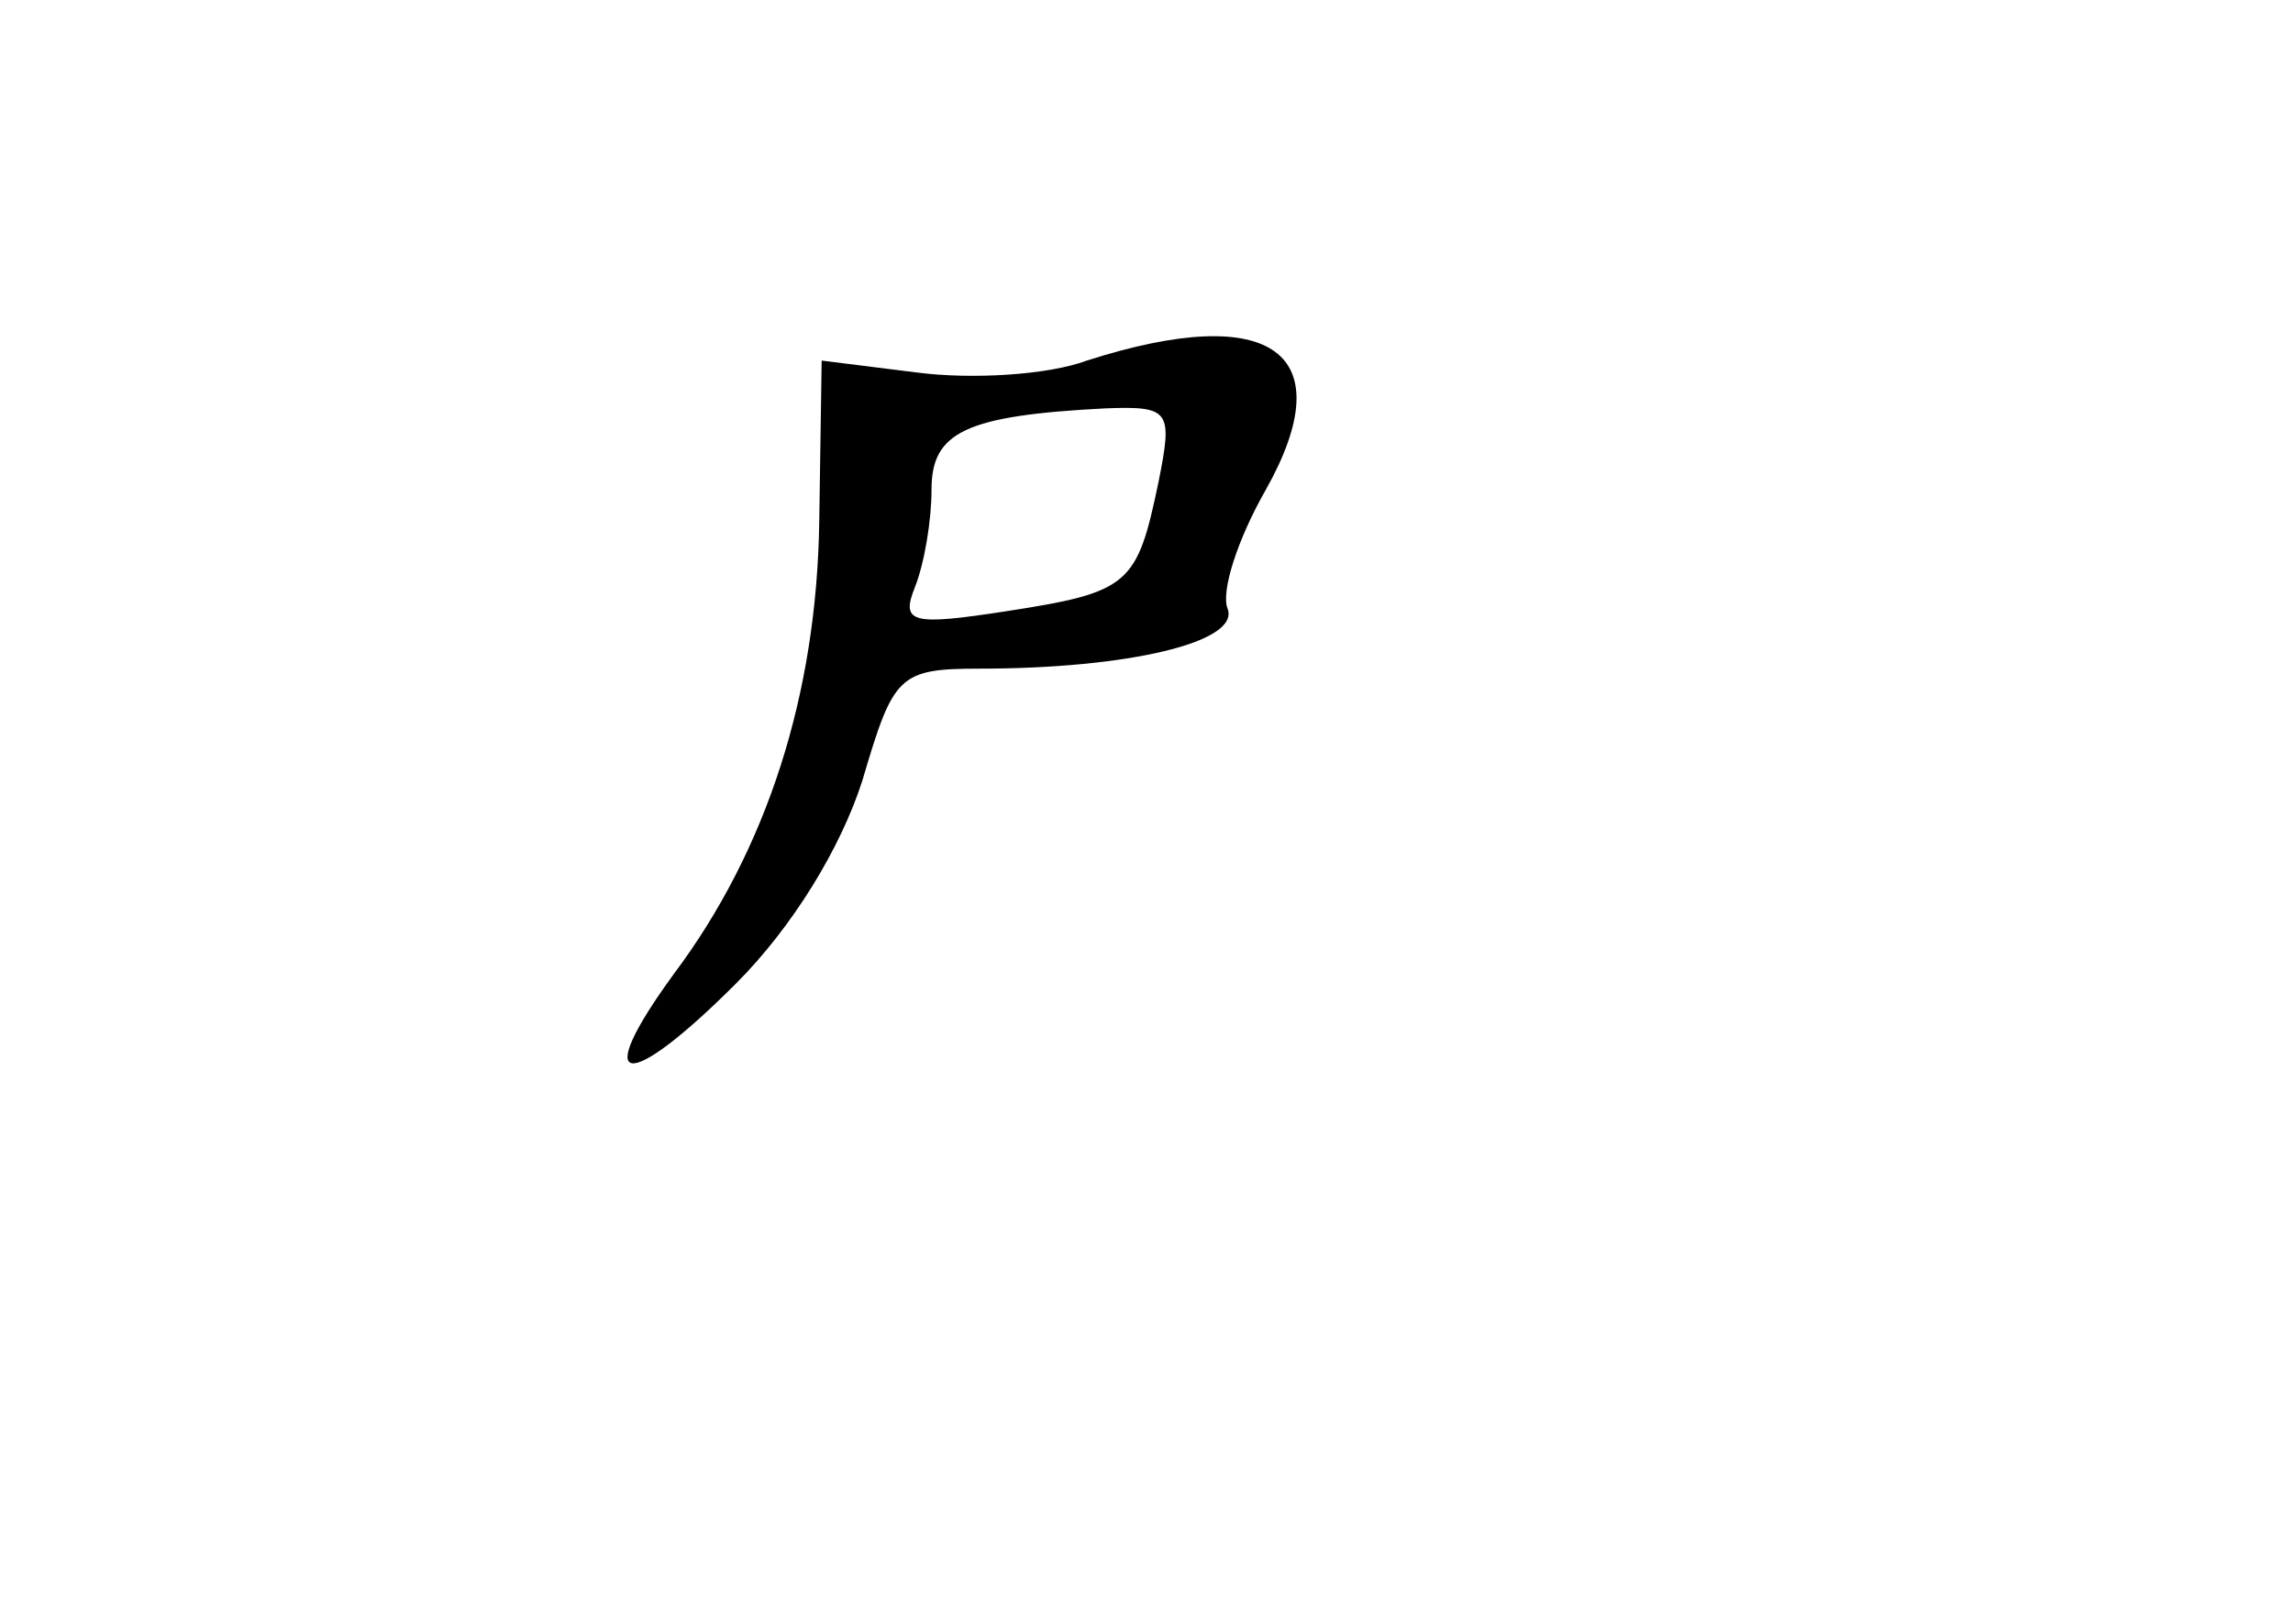 <?xml version="1.0" standalone="no"?>
<!DOCTYPE svg PUBLIC "-//W3C//DTD SVG 20010904//EN"
 "http://www.w3.org/TR/2001/REC-SVG-20010904/DTD/svg10.dtd">
<svg version="1.0" xmlns="http://www.w3.org/2000/svg"
 width="96pt" height="68pt" viewBox="0 0 96 68"
 preserveAspectRatio="xMidYMid meet">
<g transform="translate(0,68) scale(0.1,-0.1)"
fill="#000000" stroke="none">
<path d="M455 529 c-16 -6 -48 -8 -71 -5 l-40 5 -1 -67 c-1 -73 -22 -138 -61
-190 -35 -48 -20 -50 26 -4 24 24 44 57 53 85 13 44 15 47 49 47 62 0 109 11
104 25 -3 7 4 29 16 50 32 57 3 79 -75 54z m30 -51 c-9 -43 -12 -46 -64 -54
-39 -6 -44 -5 -38 10 4 10 7 28 7 41 0 24 14 31 73 34 27 1 28 -1 22 -31z"/>
</g>
</svg>

